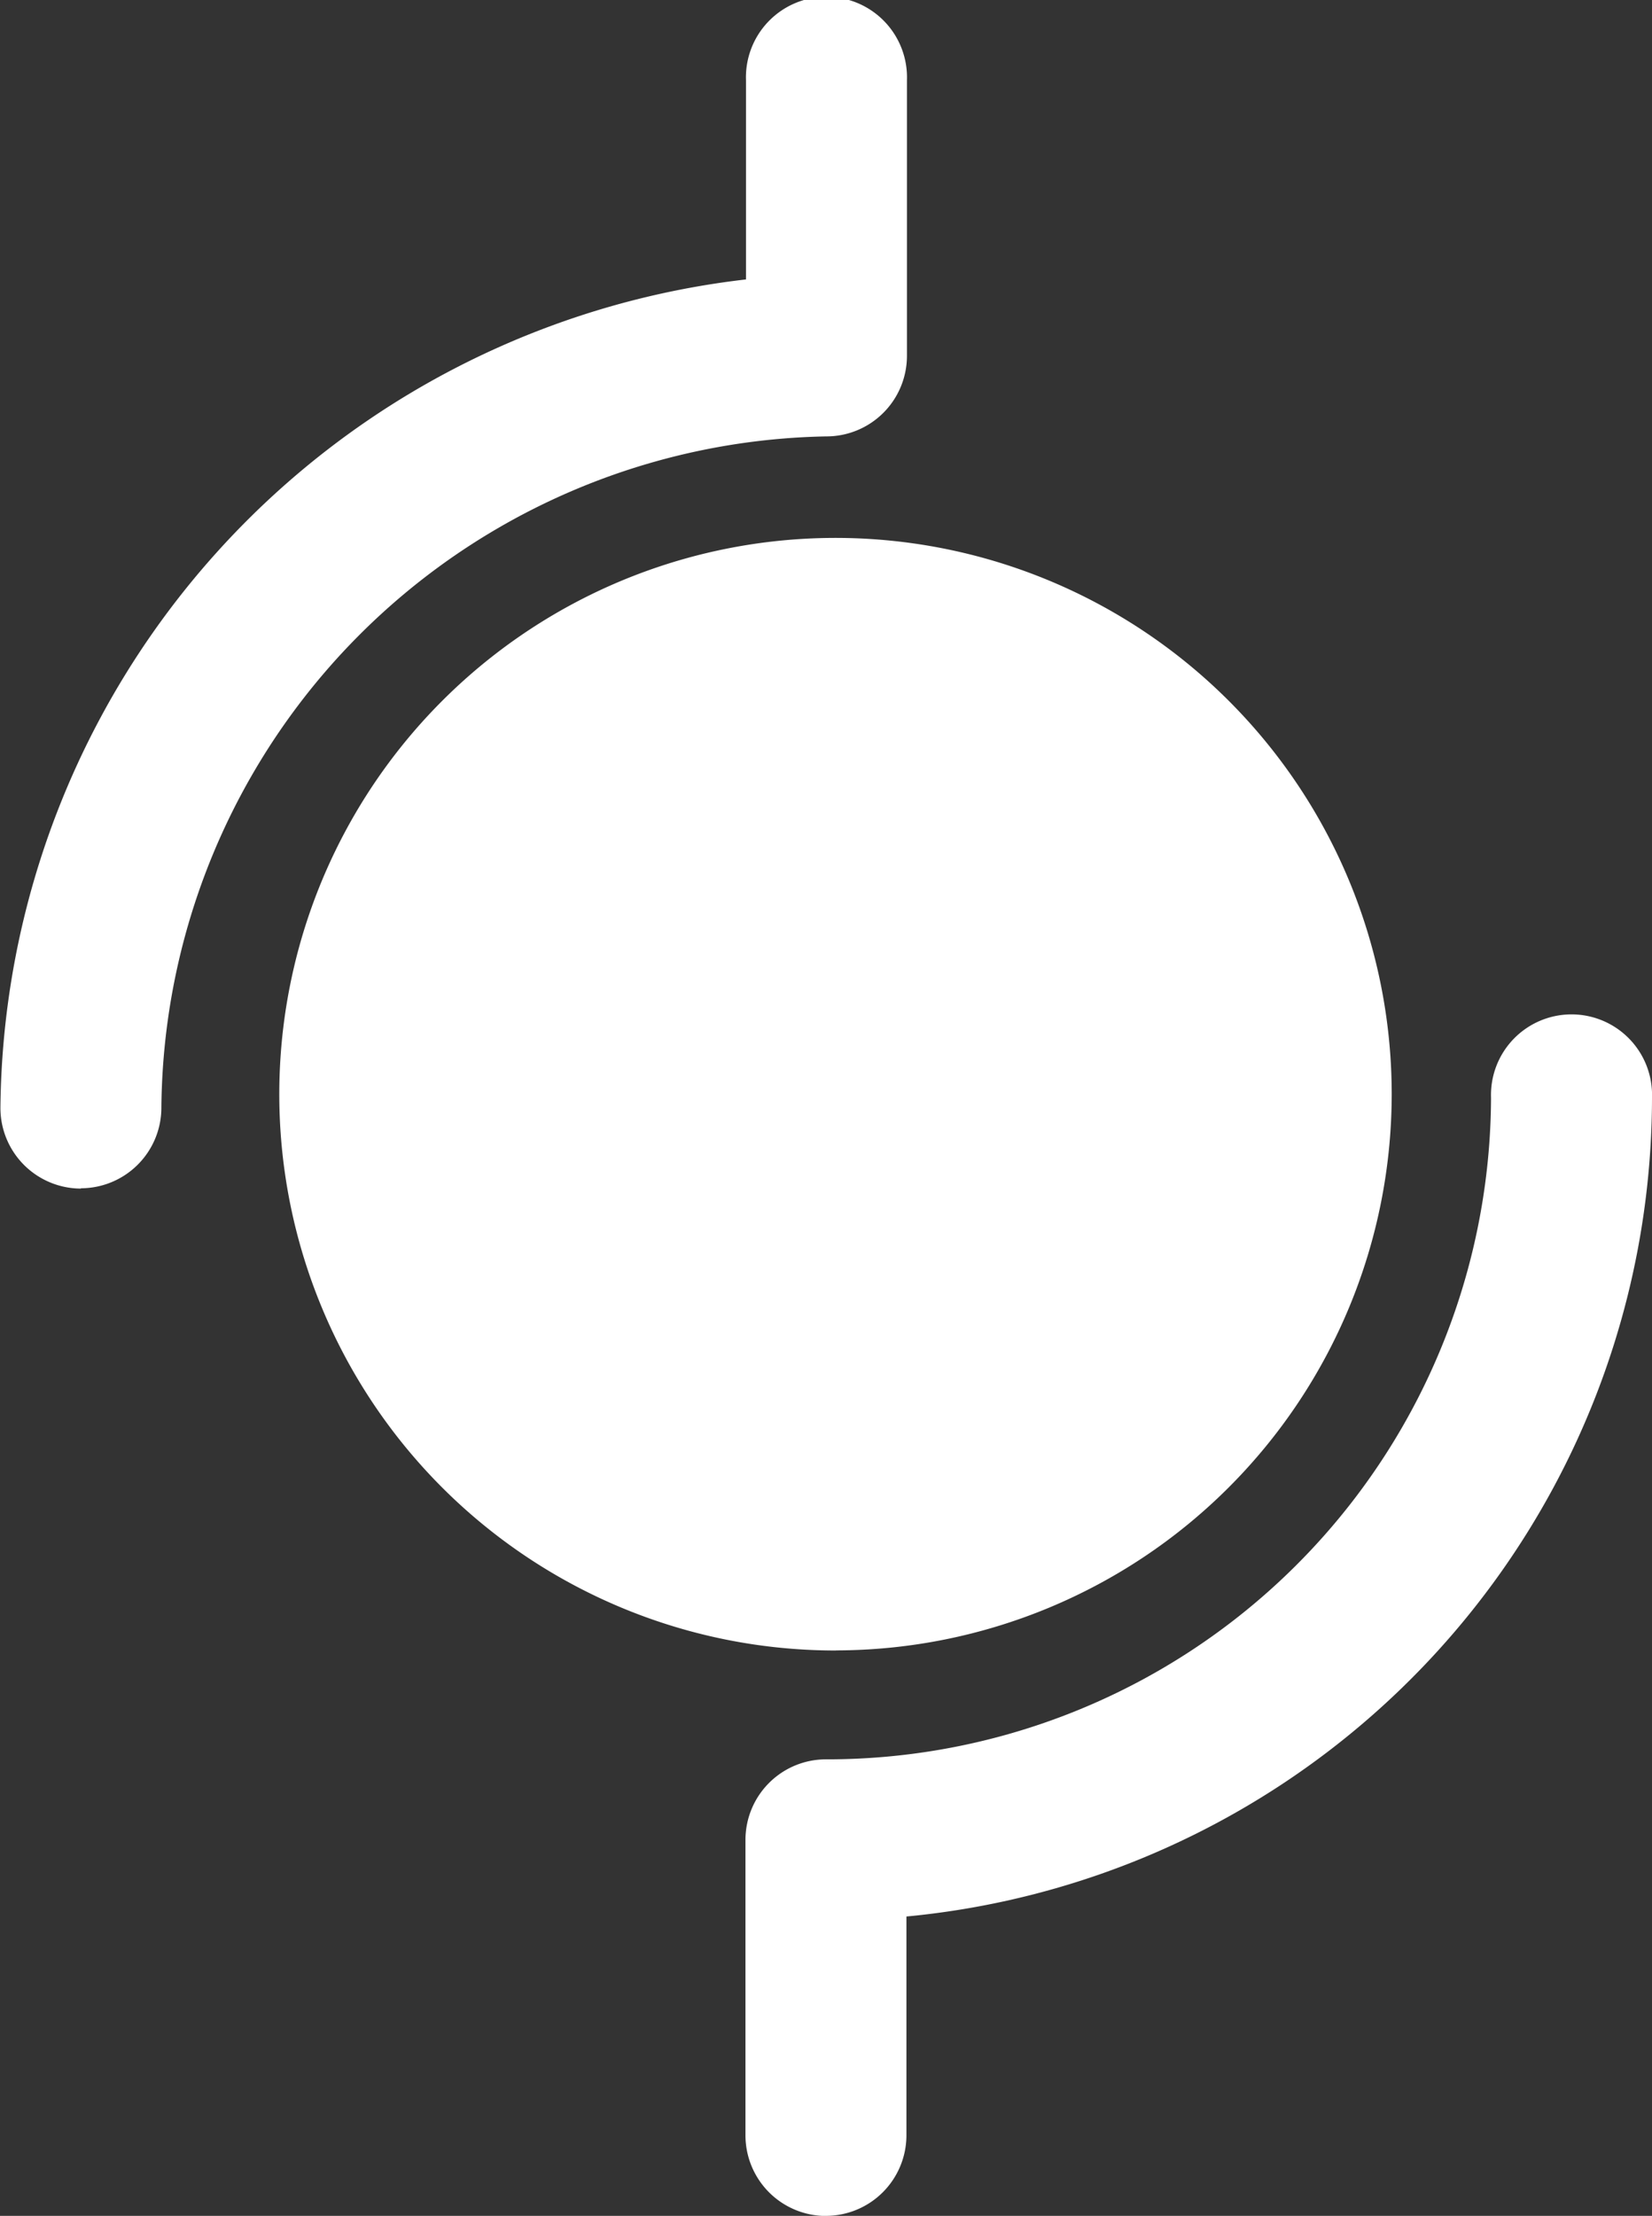<svg xmlns="http://www.w3.org/2000/svg" width="16" height="21.458" viewBox="0 0 16 21.458">
  <rect x="0" y="0" width="16" height="21.458" fill="#333333" stroke="none"/>
  <path id="centers_menu" d="M167.056,45.382a.781.781,0,0,1-.78-.781V41.74a.78.78,0,0,1,.78-.78,6.43,6.43,0,0,0,6.441-6.406.78.78,0,1,1,1.559,0,7.972,7.972,0,0,1-7.221,7.928V44.6a.781.781,0,0,1-.779.781Zm.1-5.476a5.387,5.387,0,1,1,5.379-5.387A5.389,5.389,0,0,1,167.152,39.905Zm-7.316-4.473a.781.781,0,0,1-.78-.781,8.154,8.154,0,0,1,7.221-8.023V24.7a.78.78,0,1,1,1.559,0V27.37a.78.78,0,0,1-.78.779,6.558,6.558,0,0,0-6.441,6.5.781.781,0,0,1-.779.781Z" transform="translate(-159.056 -23.923)" fill="#fff"/>
</svg>
